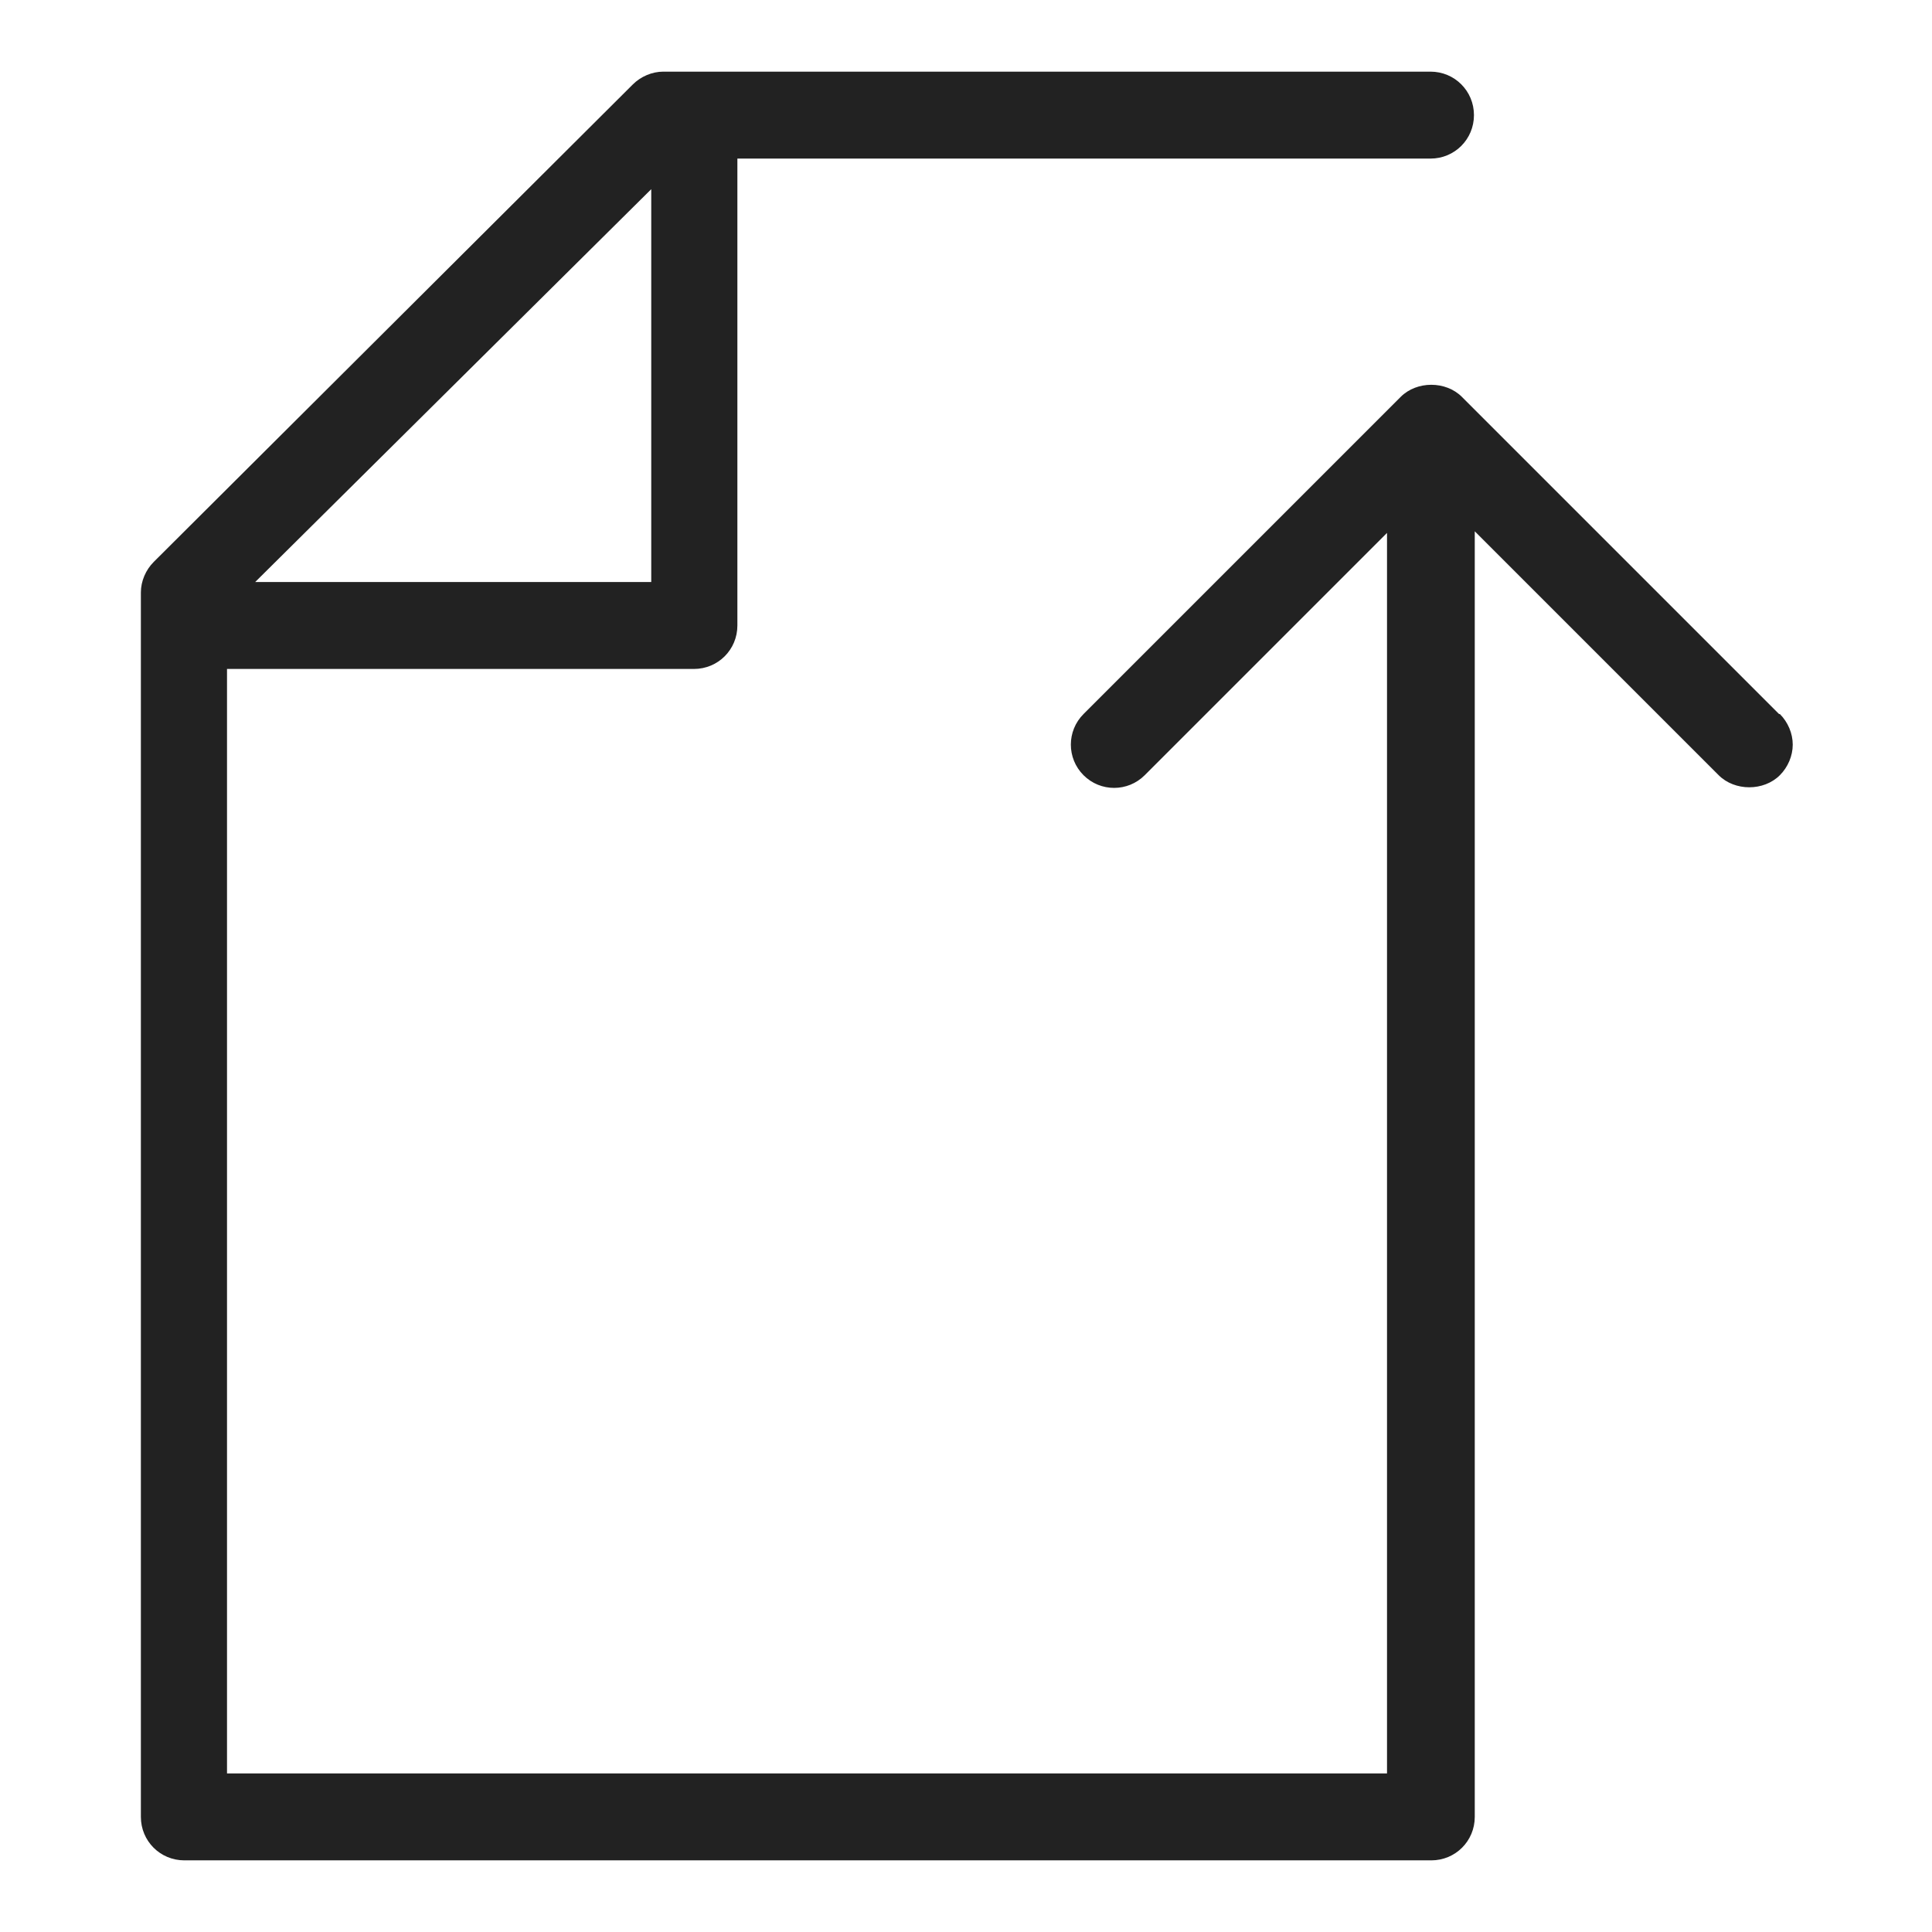 <svg width="24" height="24" viewBox="0 0 24 24" fill="none" xmlns="http://www.w3.org/2000/svg">
<g id="move up_S 1">
<path id="Vector" d="M22.1 8.87L18.16 4.93C17.96 4.73 17.6 4.73 17.4 4.93L13.46 8.87C13.25 9.08 13.25 9.42 13.46 9.63C13.67 9.84 14.01 9.84 14.22 9.63L17.23 6.62V22.03H2.82V8.31H8.62C8.92 8.31 9.16 8.07 9.16 7.77V1.97H17.77C18.07 1.97 18.31 1.73 18.31 1.43C18.31 1.13 18.07 0.89 17.77 0.89H8.24C8.1 0.89 7.96 0.95 7.86 1.05L1.91 6.98C1.81 7.08 1.75 7.22 1.75 7.36V22.57C1.75 22.87 1.99 23.11 2.29 23.11H17.78C18.08 23.11 18.32 22.87 18.32 22.57V6.6L21.35 9.63C21.55 9.83 21.91 9.83 22.11 9.63C22.21 9.53 22.27 9.39 22.27 9.25C22.27 9.11 22.21 8.97 22.11 8.87H22.1ZM3.17 7.23L8.09 2.35V7.23H3.17Z" fill="#222222"/>
</g>
</svg>
